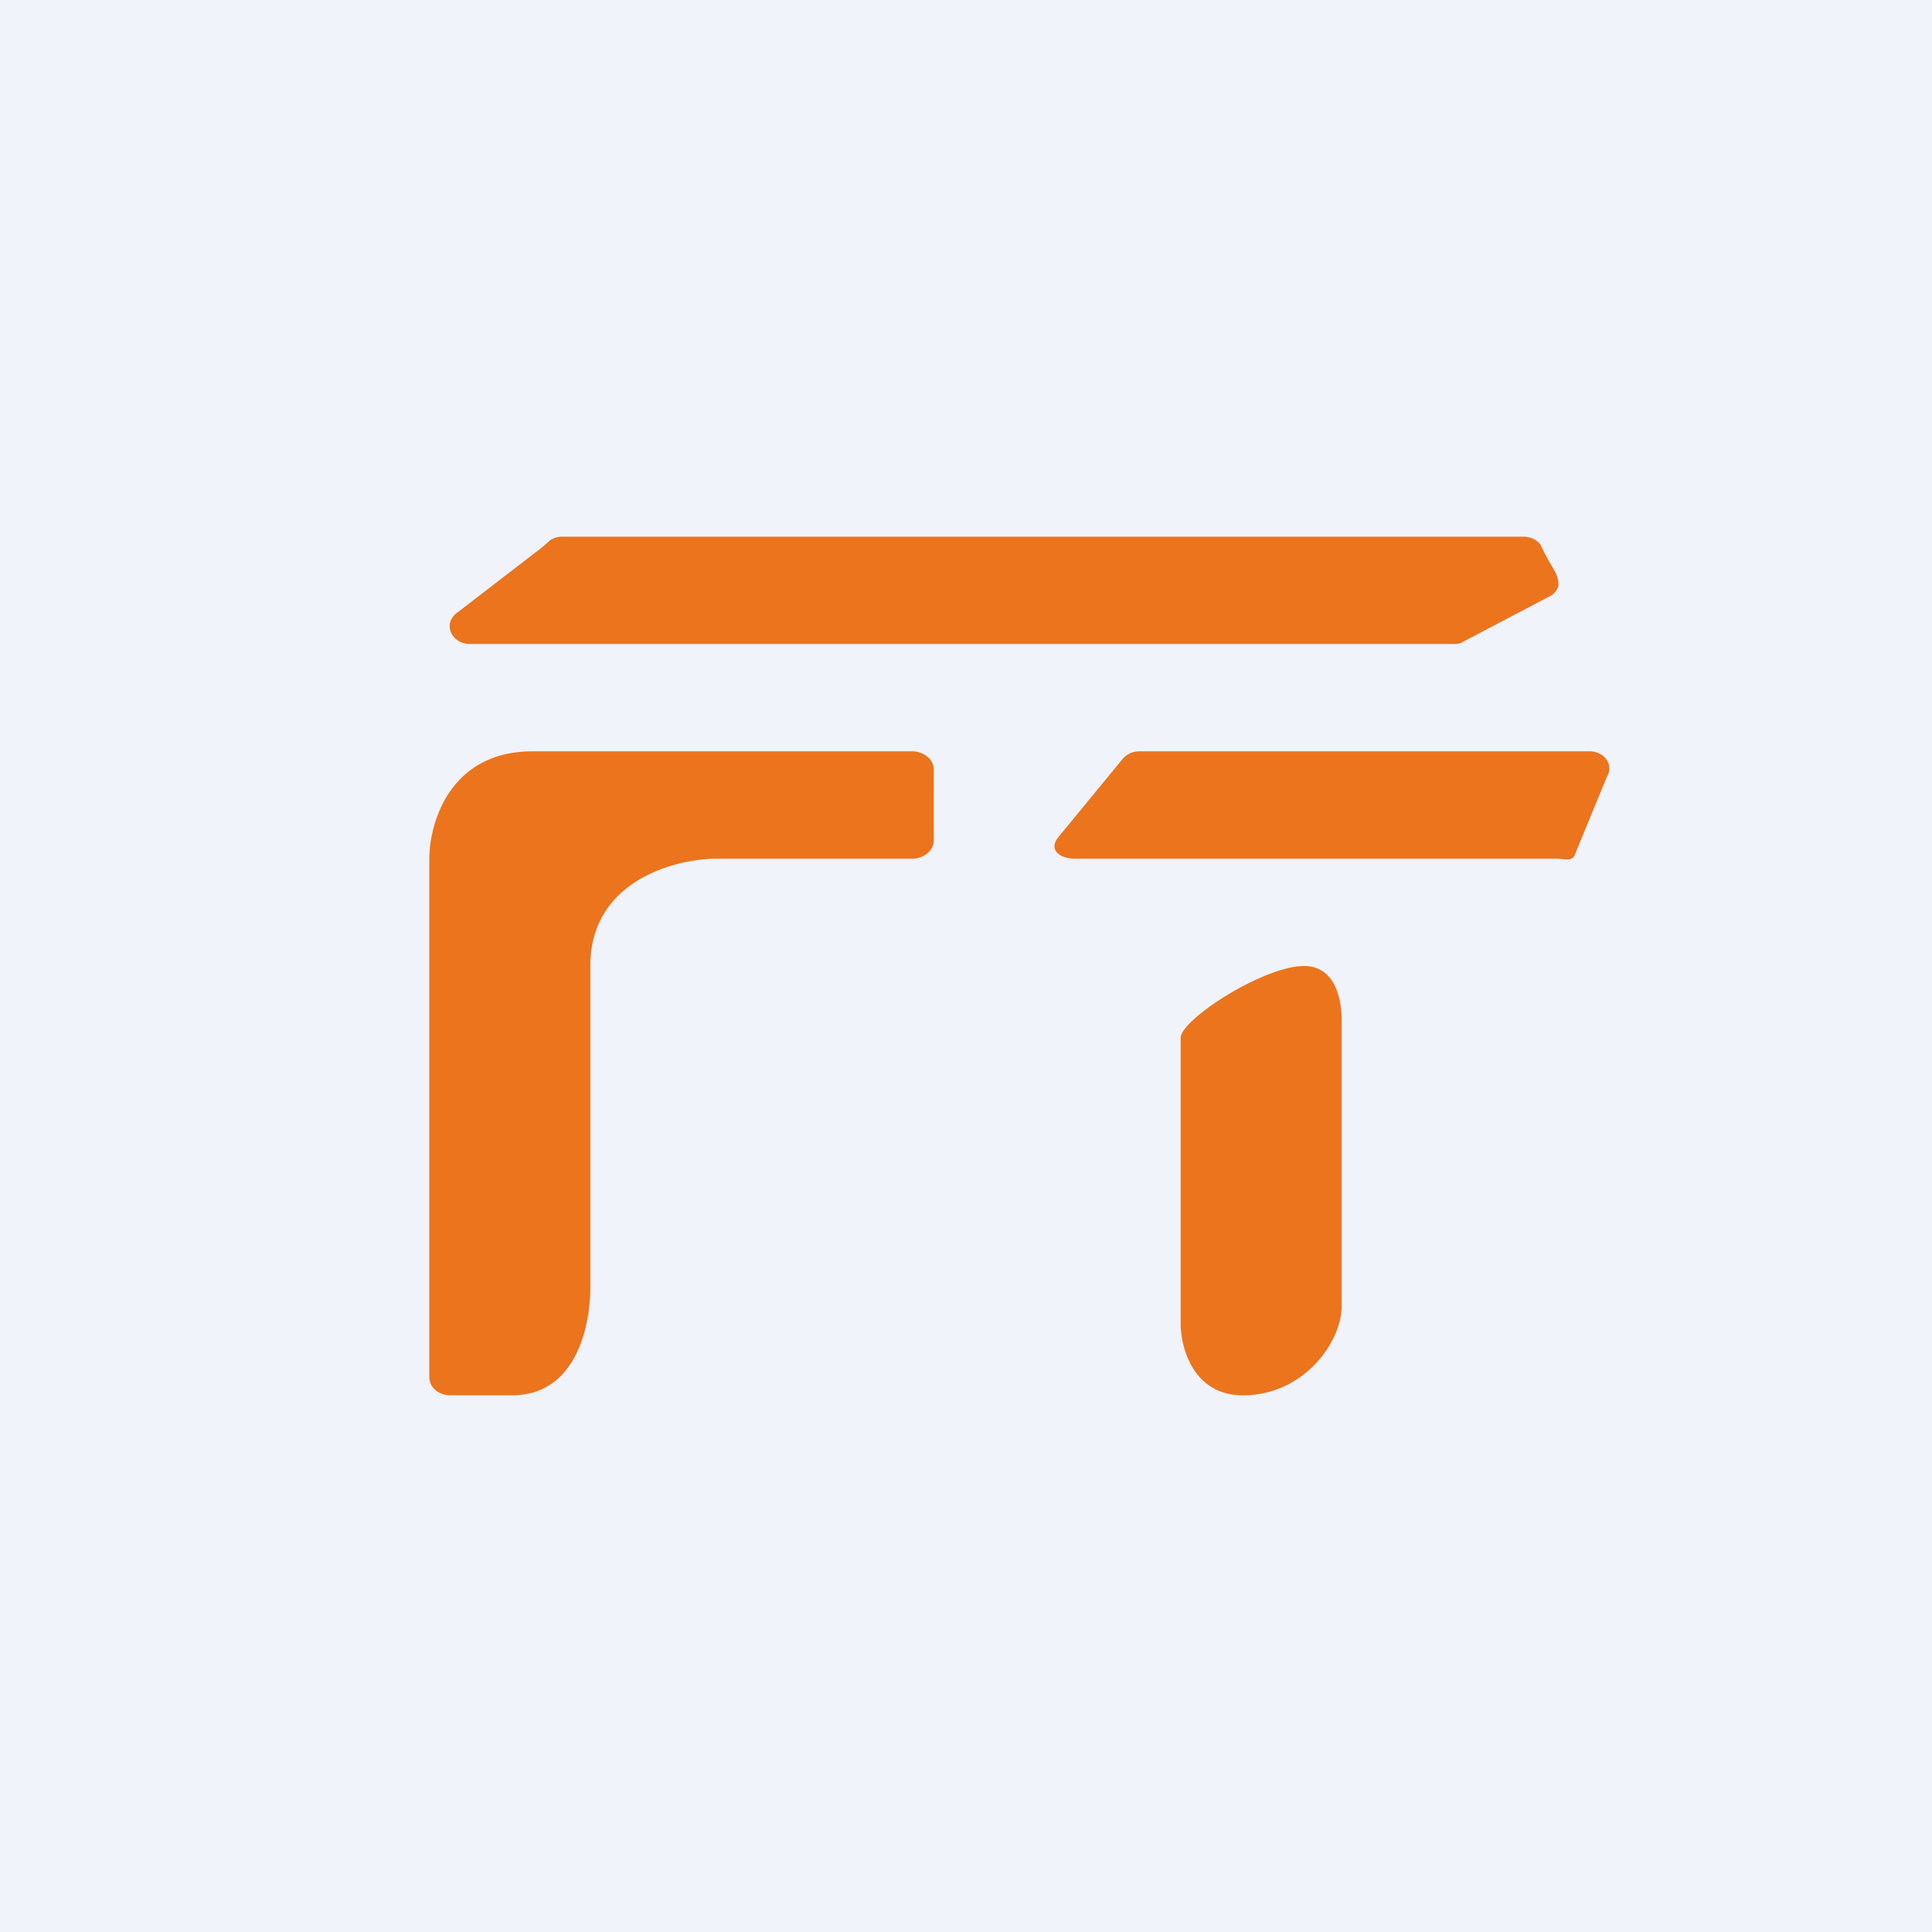 <!-- by TradingView --><svg width="18" height="18" viewBox="0 0 18 18" xmlns="http://www.w3.org/2000/svg"><path fill="#F0F3FA" d="M0 0h18v18H0z"/><path d="M14.2 5H5.25a.21.21 0 0 0-.12.03l-.08.07-.78.6a.2.2 0 0 0-.07.08c-.04.1.04.22.18.22h9.15c.04 0 .07 0 .1-.02l.8-.42a.17.17 0 0 0 .09-.1c0-.05-.01-.1-.03-.13l-.08-.14-.06-.12A.2.2 0 0 0 14.2 5ZM8.5 7H4.96C4.19 7 4 7.67 4 8v4.83c0 .1.09.17.2.17h.57c.61 0 .73-.67.73-1V9c0-.8.8-1 1.18-1H8.5c.1 0 .2-.07.2-.17v-.66c0-.1-.1-.17-.2-.17ZM11 12.33V9.67c0-.17.77-.67 1.15-.67.3 0 .35.33.35.5v2.67c0 .33-.35.83-.92.83-.46 0-.58-.44-.58-.67ZM14.8 7h-4.19a.2.2 0 0 0-.15.07l-.6.73c-.09.11 0 .2.16.2h4.48c.07 0 .14.03.17-.03l.3-.73c.07-.11-.02-.24-.16-.24Z" fill="#EC741D"/></svg>